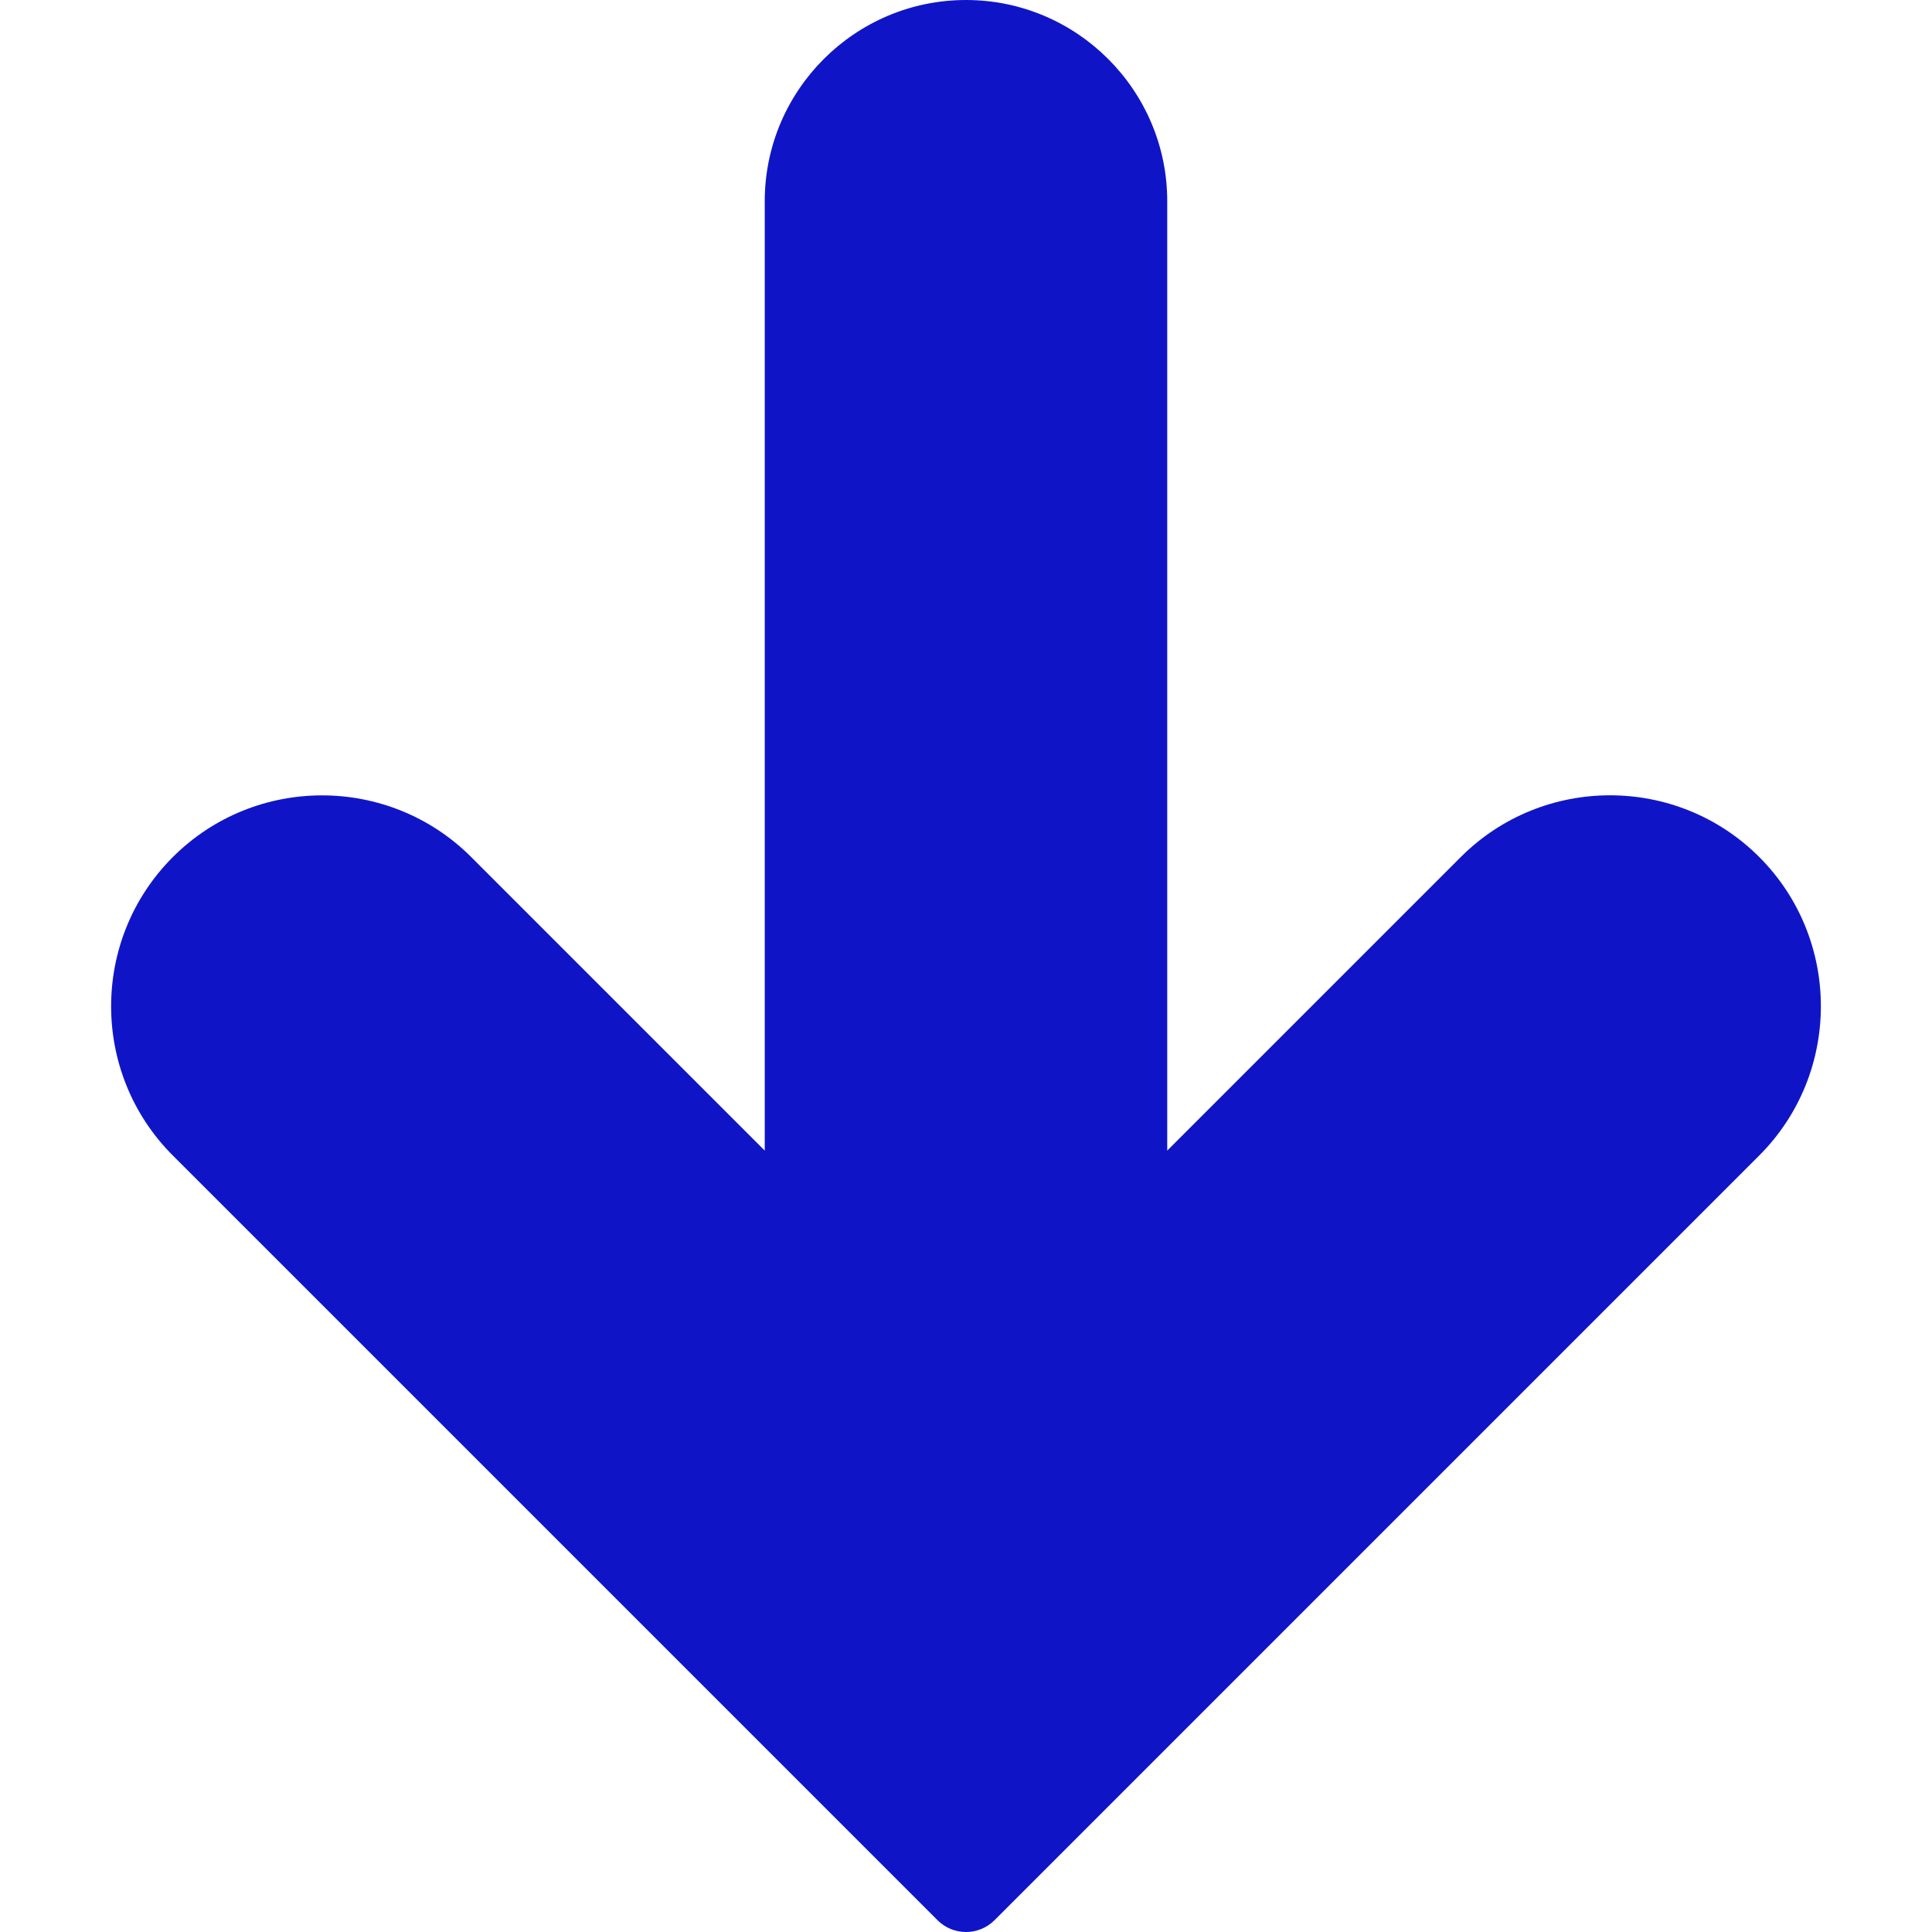 <svg height='100px' width='100px'  fill="#0f15c7" xmlns="http://www.w3.org/2000/svg" xmlns:xlink="http://www.w3.org/1999/xlink" version="1.1" x="0px" y="0px" viewBox="0 0 512 512" style="enable-background:new 0 0 512 512;" xml:space="preserve"><g><g><path d="M466.216,227.115c-21.803-21.803-57.28-21.803-79.083,0l-77.803,77.803V53.333C309.331,23.936,285.395,0,255.997,0    s-53.333,23.936-53.333,53.333v251.584l-77.781-77.781c-21.803-21.803-57.28-21.803-79.083,0s-21.803,57.28,0,79.083    l202.667,202.667c2.069,2.069,4.8,3.115,7.531,3.115c2.731,0,5.461-1.045,7.552-3.115l202.667-202.667    C487.997,284.416,487.997,248.917,466.216,227.115z"></path></g></g></svg>